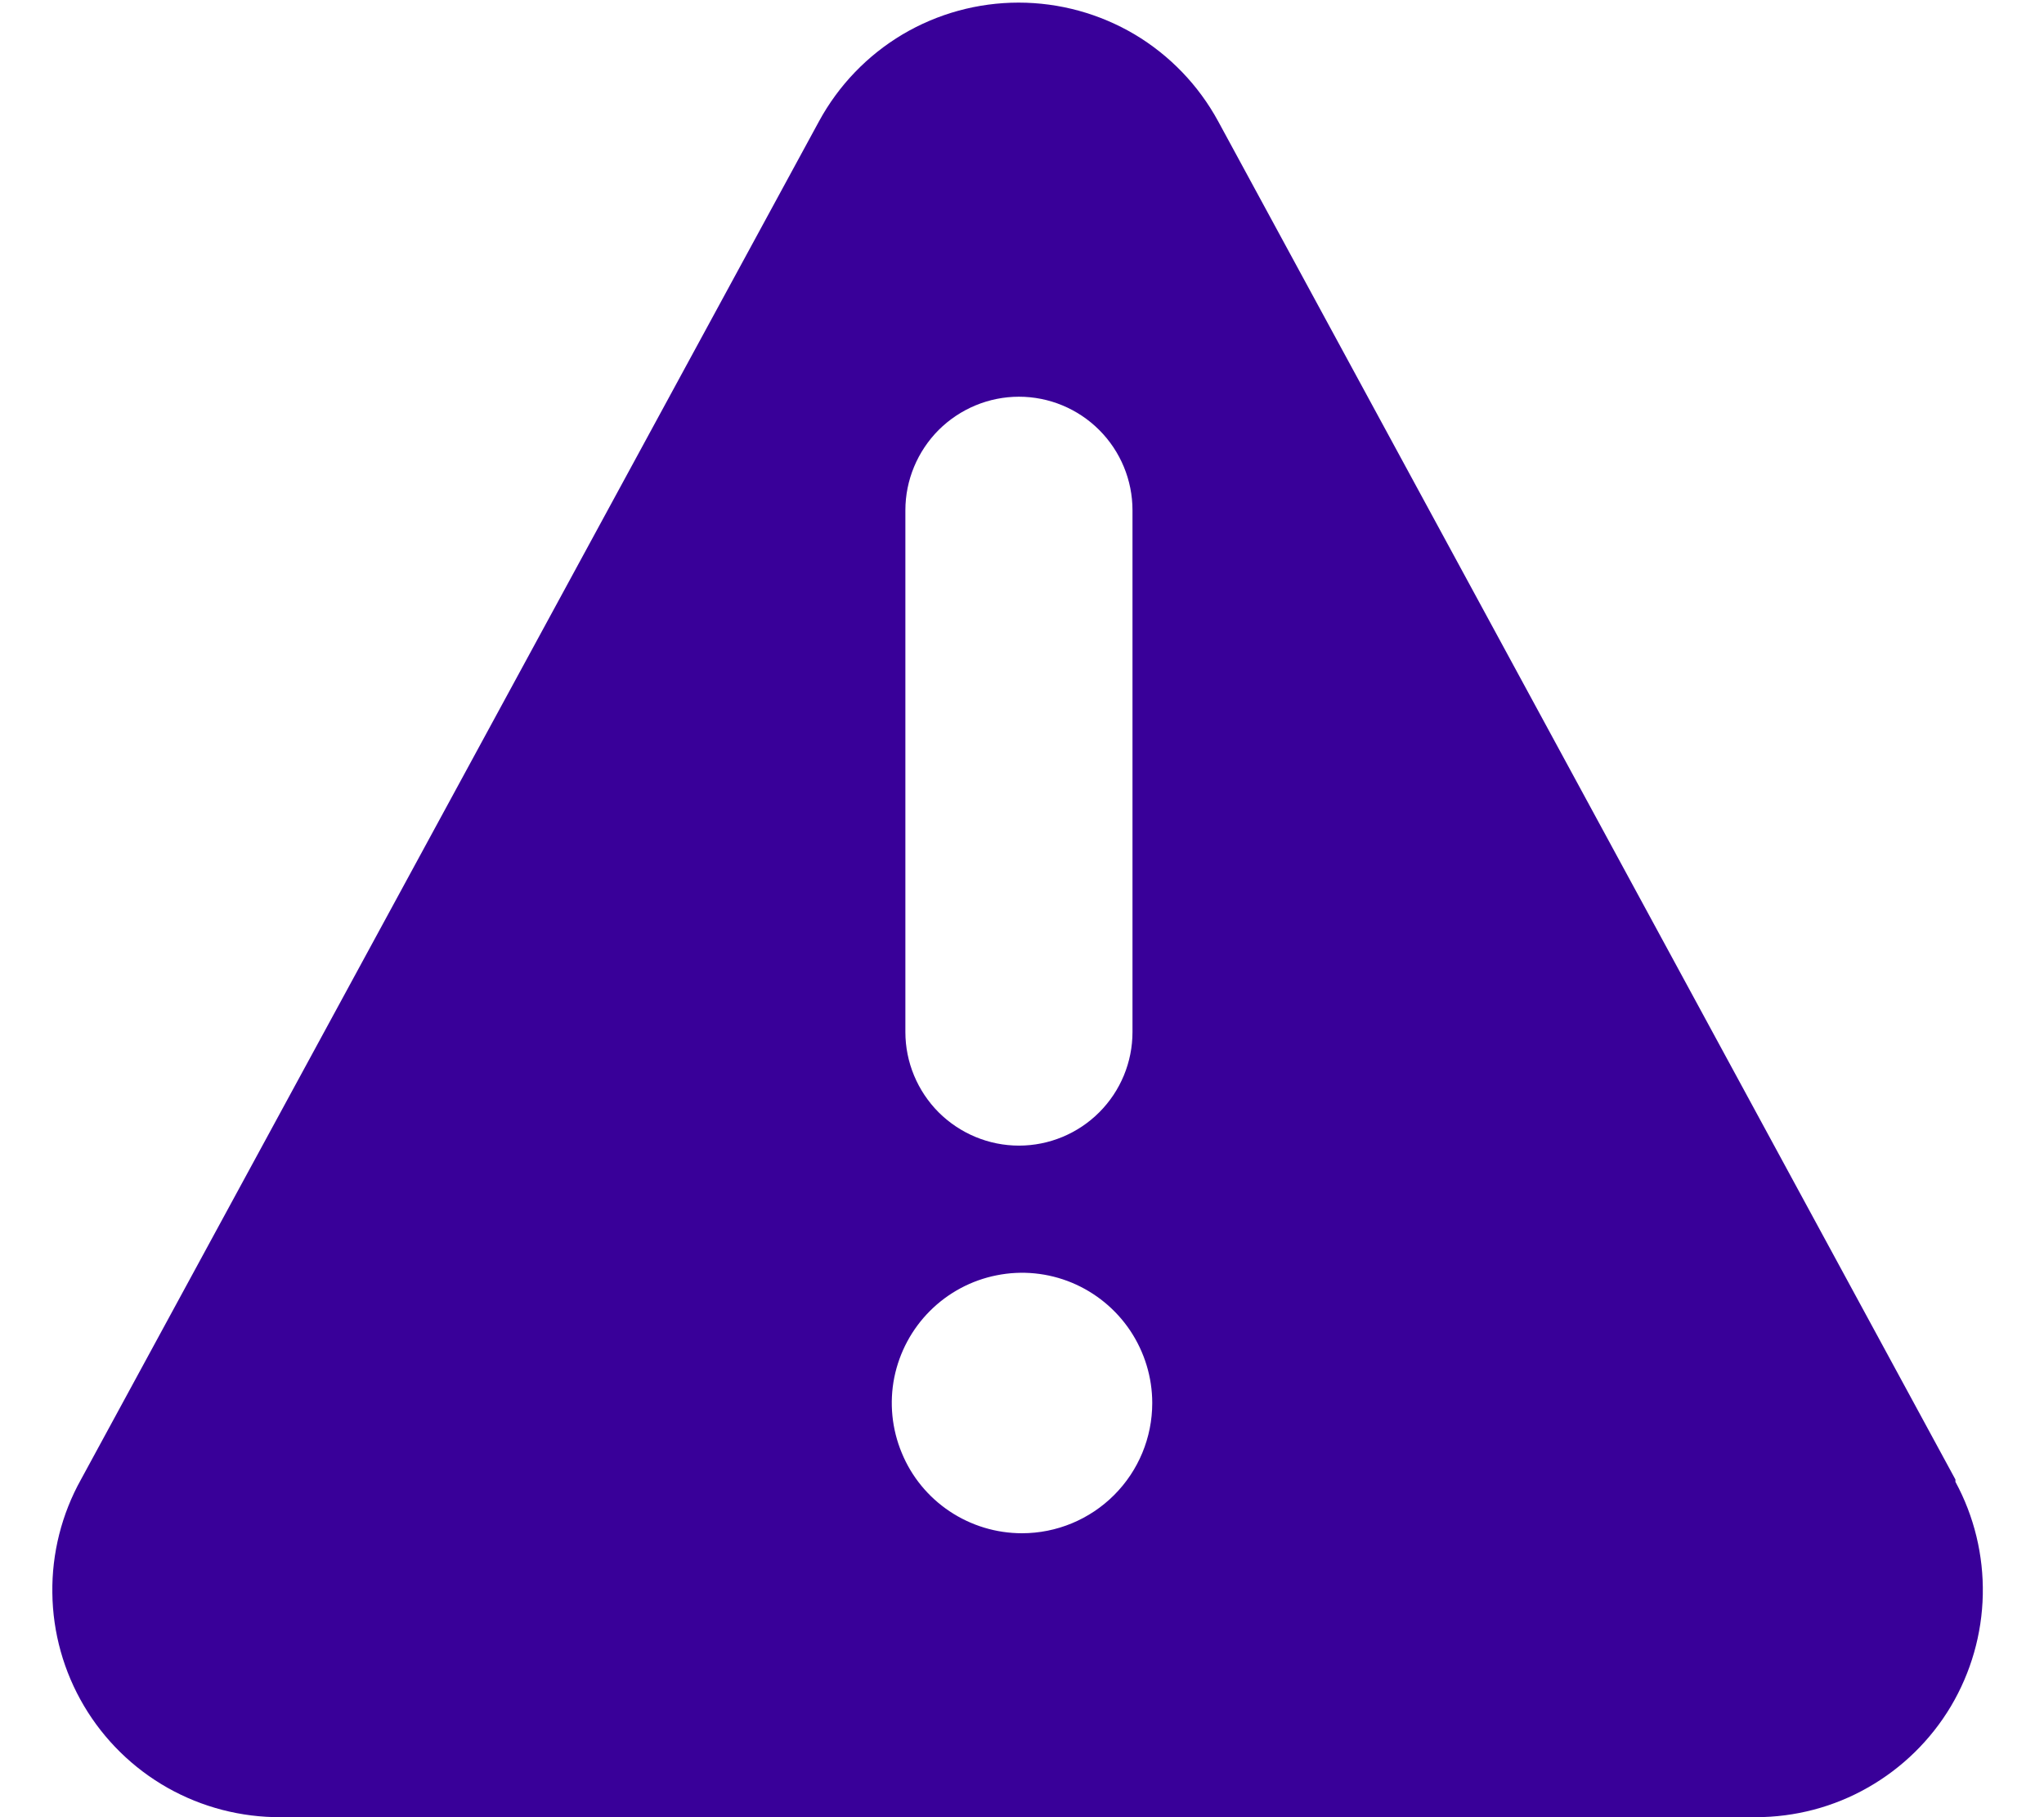 <svg width="18" height="16" viewBox="0 0 18 16" fill="none" xmlns="http://www.w3.org/2000/svg">
<path d="M17.22 13.027L10.727 1.067C10.555 0.751 10.301 0.487 9.992 0.303C9.683 0.12 9.33 0.023 8.97 0.023C8.61 0.023 8.257 0.12 7.948 0.303C7.639 0.487 7.385 0.751 7.213 1.067L0.713 13.027C0.543 13.332 0.456 13.677 0.461 14.026C0.465 14.376 0.561 14.718 0.739 15.019C0.917 15.32 1.171 15.569 1.475 15.741C1.78 15.913 2.124 16.002 2.473 16H15.46C15.807 16 16.148 15.911 16.449 15.739C16.75 15.568 17.002 15.322 17.18 15.024C17.357 14.726 17.454 14.387 17.461 14.041C17.468 13.694 17.385 13.351 17.22 13.047V13.027ZM7.973 4.493C7.973 4.228 8.079 3.974 8.266 3.786C8.454 3.599 8.708 3.493 8.973 3.493C9.239 3.493 9.493 3.599 9.68 3.786C9.868 3.974 9.973 4.228 9.973 4.493V9.087C9.973 9.352 9.868 9.606 9.68 9.794C9.493 9.981 9.239 10.087 8.973 10.087C8.708 10.087 8.454 9.981 8.266 9.794C8.079 9.606 7.973 9.352 7.973 9.087V4.493ZM9 13.5C8.773 13.5 8.552 13.433 8.363 13.307C8.174 13.181 8.027 13.002 7.941 12.792C7.854 12.583 7.831 12.352 7.875 12.13C7.92 11.907 8.029 11.703 8.189 11.543C8.35 11.382 8.554 11.273 8.776 11.229C8.999 11.184 9.229 11.207 9.439 11.294C9.648 11.381 9.827 11.528 9.953 11.716C10.079 11.905 10.147 12.127 10.147 12.353C10.147 12.658 10.026 12.949 9.811 13.164C9.596 13.379 9.304 13.5 9 13.5Z" fill="#390099"/>
</svg>
